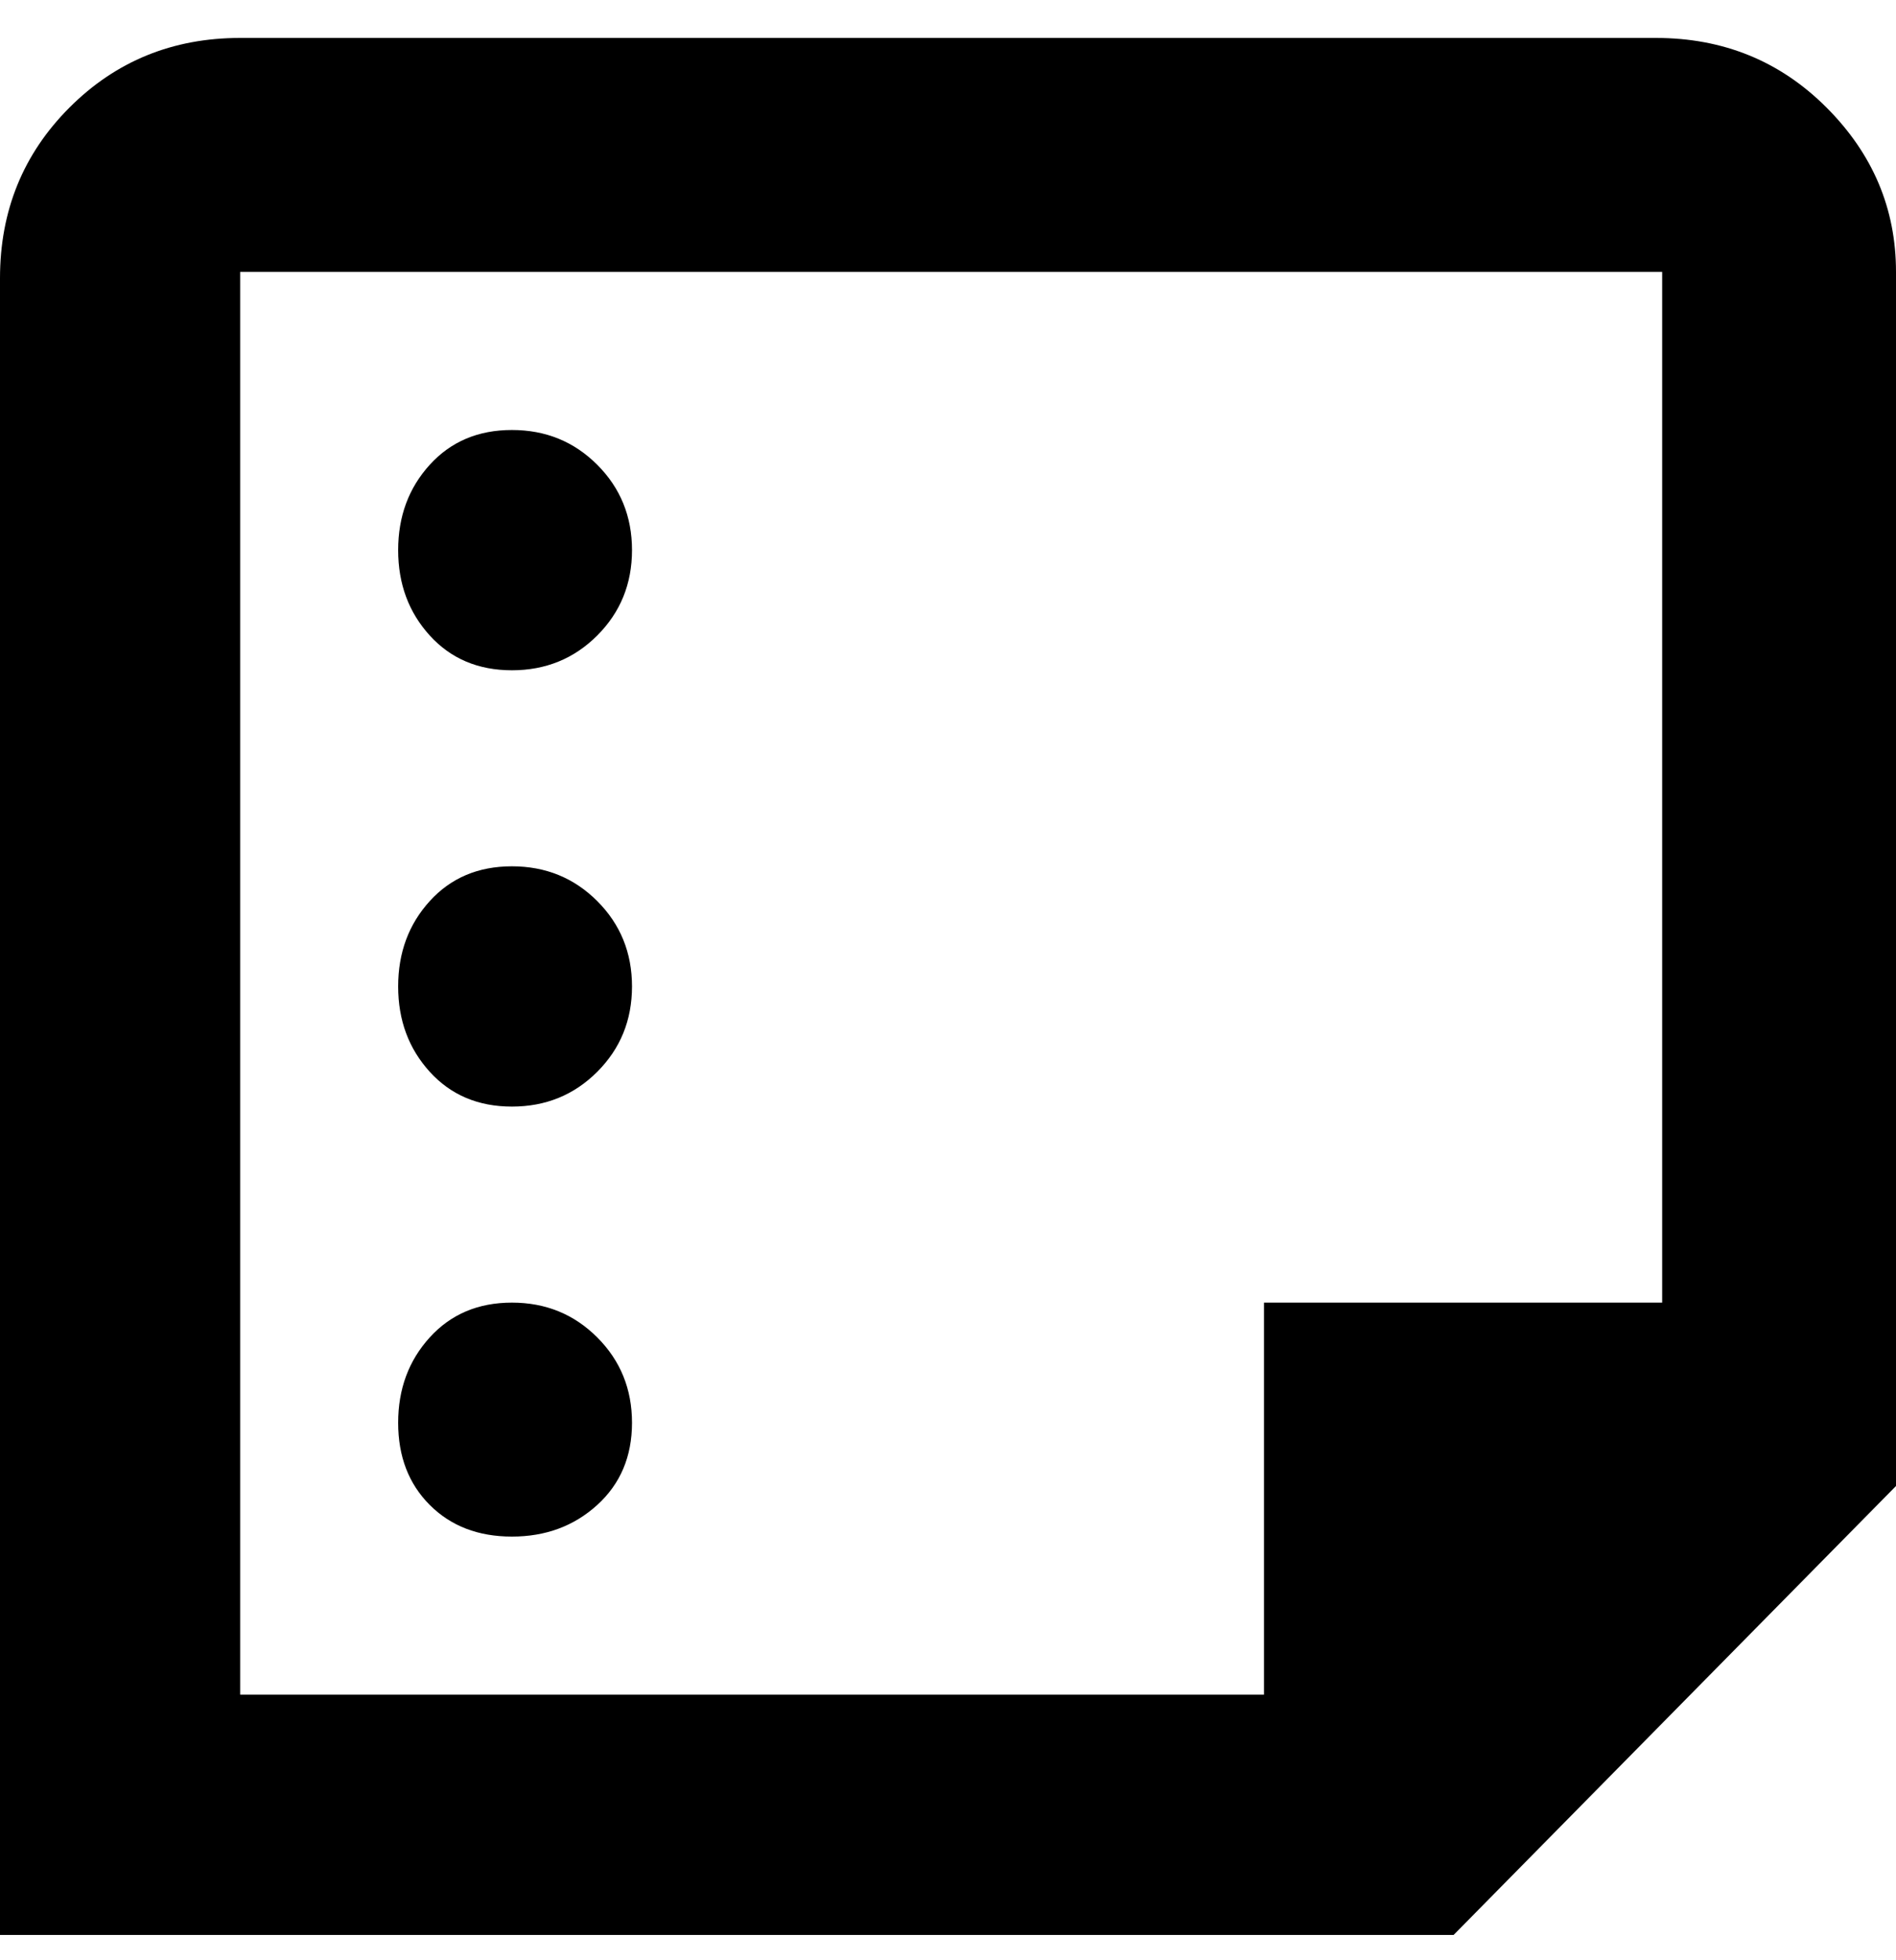 <svg viewBox="0 0 300 310" xmlns="http://www.w3.org/2000/svg"><path d="M0 43v263h230l70-71V43q0-15-11-26T262 6H38Q22 6 11 17T0 44v-1zm38 0h225v163h-63v62H38V43zm25 44q0-8 5-13.5T81 68q8 0 13.5 5.5T100 87q0 8-5.5 13.5T81 106q-8 0-13-5.5T63 87zm37 69q0 8-5.5 13.5T81 175q-8 0-13-5.5T63 156q0-8 5-13.5t13-5.5q8 0 13.5 5.5T100 156zm0 69q0 8-5.5 13T81 243q-8 0-13-5t-5-13q0-8 5-13.5t13-5.5q8 0 13.5 5.5T100 225z"/></svg>